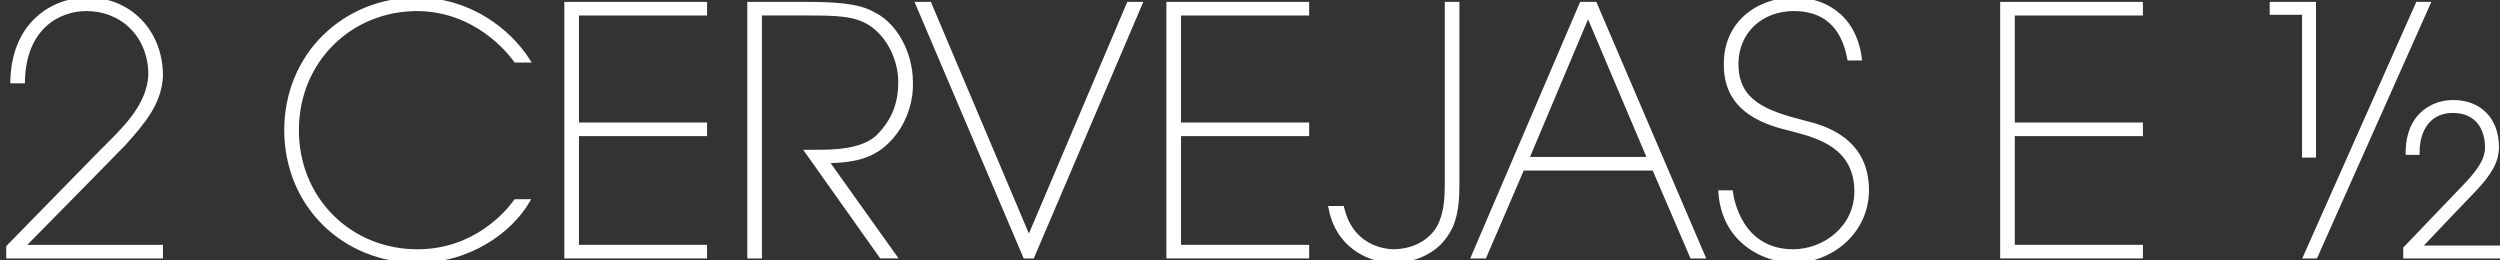 <svg xmlns="http://www.w3.org/2000/svg" width="1135.999" height="118.324"><rect width="100%" height="100%" fill="#333333" stroke="none"/><g fill="#fff"><path d="M2.825 117.434v-5.589l41.625-42.56c1.084-1.102 2.202-2.211 3.335-3.337 8.876-8.817 18.938-18.81 19.606-31.781.071-8.266-2.801-15.778-8.087-21.111-5.132-5.178-12.243-8.029-20.022-8.029-12.587 0-27.46 8.34-27.954 31.845l-.021.979h-6.648l.024-1.023c.29-12.293 4.366-22.339 11.787-29.053 6.107-5.671 14.651-8.929 23.431-8.929 9.308 0 17.882 3.501 24.144 9.859 6.599 6.7 10.147 16.042 9.99 26.303-.81 12.008-7.612 20.421-17.133 31.001-14.532 14.826-29.513 30.11-44.486 45.244h61.619v6.181h-71.21zM3.825 112.253l41.34-42.269c9.754-9.909 22.451-20.748 23.225-35.766.155-17.805-12.541-30.192-29.108-30.192-14.864 0-28.489 10.683-28.954 32.824h-4.645c.31-13.16 4.955-22.45 11.458-28.333 6.503-6.039 15.019-8.671 22.76-8.671 19.044 0 33.443 14.864 33.134 35.147-.774 11.457-7.122 19.508-16.877 30.347-15.328 15.638-30.657 31.275-46.14 46.913h63.016v4.181h-69.209v-4.181zM189.619 119.446c-16.324 0-31.501-6.054-42.736-17.046-11.426-11.18-17.719-26.541-17.719-43.254s6.293-32.075 17.719-43.254c11.234-10.992 26.412-17.046 42.736-17.046 24.428.155 42.364 14.576 51.006 28.02l.99 1.541h-7.764l-.299-.417c-2.733-3.806-17.695-22.802-43.939-22.962-14.543 0-28.068 5.458-38.076 15.368-10.143 10.044-15.729 23.806-15.729 38.752s5.586 28.708 15.729 38.752c10.008 9.909 23.532 15.367 38.082 15.367 25.753 0 40.14-17.104 43.936-22.347l.299-.413h7.523l-.887 1.507c-8.032 13.654-26.877 27.432-50.871 27.432zM239.629 91.506c-7.742 13.16-26.012 26.94-50.01 26.94-32.824 0-59.455-24.928-59.455-59.3s26.631-59.3 59.455-59.3c24.463.155 41.804 14.554 50.165 27.56h-5.419c-4.335-6.039-19.354-23.225-44.746-23.379-30.347 0-54.81 23.379-54.81 55.12 0 31.741 24.463 55.12 54.81 55.12 26.786 0 41.495-18.27 44.746-22.76h5.264z"/><polygon points="256.434,117.434 256.434,0.859 321.295,0.859 321.295,7.039 263.079,7.039 263.079,55.669 321.295,55.669 321.295,61.85 263.079,61.85 263.079,111.253 321.295,111.253 321.295,117.434"/><path d="M257.434 1.859h62.861v4.18h-58.216v50.63h58.216v4.181h-58.216v51.403h58.216v4.181h-62.861v-114.575zM399.98 117.434l-35.017-49.378h5.187c8.068 0 21.572 0 28.556-6.984 6.539-6.818 9.461-14.149 9.461-23.756 0-10.314-5.292-20.679-13.169-25.792-6.635-4.275-14.653-4.484-28.254-4.484h-20.521v110.395h-6.645v-116.576h27.167c18.855 0 25.646 1.81 31.006 4.936 9.863 4.929 17.063 18.133 17.063 31.365.36 8.274-2.436 17.199-7.481 23.83-8.338 10.964-18.098 12.645-29.874 13.171l30.864 43.272h-8.343zM340.577 1.859h26.167c17.806 0 24.928 1.548 30.502 4.8 9.29 4.645 16.567 17.186 16.567 30.501.31 7.122-1.858 16.103-7.277 23.225-8.361 10.993-17.96 12.387-30.966 12.851l30.812 43.198h-5.883l-33.599-47.378h3.251c8.361 0 21.986 0 29.263-7.277 7.277-7.587 9.754-15.483 9.754-24.463 0-9.909-4.8-20.902-13.625-26.631-6.968-4.49-15.329-4.645-28.799-4.645h-21.521v110.395h-4.645v-114.576z"/><polygon points="465.171,117.434 415.548,0.859 422.987,0.859 467.537,106.13 512.239,0.859 519.524,0.859 469.744,117.434"/><path d="M417.061 1.859h5.264l45.21 106.833 45.366-106.833h5.109l-48.927 114.575h-3.251l-48.771-114.575z"/><polygon points="530.013,117.434 530.013,0.859 594.874,0.859 594.874,7.039 536.658,7.039 536.658,55.669 594.874,55.669 594.874,61.85 536.658,61.85 536.658,111.253 594.874,111.253 594.874,117.434"/><path d="M531.013 1.859h62.861v4.18h-58.216v50.63h58.216v4.181h-58.216v51.403h58.216v4.181h-62.861v-114.575zM633.2 119.446c-11.046 0-24.134-6.427-28.501-20.787-.336-.805-.518-1.711-.692-2.587-.083-.415-.166-.829-.265-1.228l-.311-1.242h7.171l.189.758c.074.298.149.559.224.819.08.281.16.562.241.884 4.723 16.371 19.367 17.202 22.254 17.202 11.836-.308 18.49-7.095 20.583-12.813 2.006-5.094 2.416-10.414 2.416-16.843v-82.75h6.646v82.75c0 5.901-.221 12.744-2.86 19.265-2.179 4.561-4.783 7.874-8.218 10.484-5.238 3.928-11.939 6.088-18.877 6.088zM662.154 83.609c0 5.419-.155 12.387-2.787 18.89-1.703 3.561-4.025 7.122-7.896 10.063-5.574 4.181-12.232 5.884-18.27 5.884-11.612 0-23.534-6.812-27.56-20.128-.464-1.084-.619-2.478-.929-3.716h5.109l.464 1.703c4.645 16.103 18.425 17.96 23.225 17.96 11.922-.31 19.199-7.122 21.522-13.47 2.013-5.109 2.477-10.374 2.477-17.187v-81.749h4.646v81.75zM768.173 117.434l-17.186-39.946h-58.604l-17.186 39.946h-7.128l49.939-116.575h7.357l49.938 116.575h-7.13zm-20.049-46.127l-26.513-62.545-26.365 62.544h52.878zM674.54 116.434h-4.954l49.081-114.575h6.039l49.08 114.575h-4.955l-17.186-39.946h-59.92l-17.185 39.946zm47.068-110.24l-27.869 66.113h55.895l-28.026-66.113zM814.97 119.446c-12.805 0-32.46-8.494-34.13-31.895l-.077-1.071h6.6l.111.874c.336 2.652 3.96 25.911 27.342 25.911 13.369 0 27.799-10.036 27.799-26.25 0-19.771-16.668-24.21-27.697-27.147l-.965-.255c-9.945-2.447-30.639-7.539-30.639-29.885-.206-8.416 2.553-15.814 7.977-21.373 5.897-6.044 14.698-9.51 24.145-9.51 13.018 0 27.884 7.224 30.563 27.5l.149 1.131h-6.616l-.152-.817c-2.676-14.355-10.837-21.634-24.255-21.634-14.582 0-25.166 10.063-25.166 23.928-.142 16.783 12.941 21.454 30.06 25.816.372.104.794.212 1.275.335 6.917 1.777 27.966 7.184 27.966 31.291 0 9.15-3.759 17.619-10.584 23.848-6.41 5.849-15.051 9.203-23.706 9.203zM786.481 87.48c2.787 21.985 19.508 26.785 28.334 26.785 14.398 0 28.799-10.838 28.799-27.25 0-21.057-18.271-25.393-29.264-28.334-10.064-2.477-30.037-7.277-30.037-28.953-.465-19.044 14.555-29.883 31.121-29.883 13.471 0 27.096 7.896 29.572 26.631h-4.645c-1.703-9.135-6.812-22.451-25.238-22.451-14.553 0-26.166 9.909-26.166 24.928-.154 18.27 15.02 22.76 30.812 26.786 5.572 1.548 28.488 5.729 28.488 30.657 0 18.89-16.258 32.05-33.289 32.05-13.779 0-31.586-9.29-33.133-30.966h4.646z"/><polygon points="908.878,117.434 908.878,0.859 973.739,0.859 973.739,7.039 915.522,7.039 915.522,55.669 973.739,55.669 973.739,61.85 915.522,61.85 915.522,111.253 973.739,111.253 973.739,117.434"/><path d="M909.878 1.859h62.861v4.18h-58.217v50.63h58.217v4.181h-58.217v51.403h58.217v4.181h-62.861v-114.575zM1092.04 117.434v-4.962l.276-.29c4.706-4.933 9.411-9.829 14.1-14.706 4.874-5.072 9.729-10.124 14.545-15.176 6.001-6.634 8.239-10.816 8.239-15.412 0-3.651-1.066-15.567-14.793-15.567-9.22 0-14.947 6.914-14.947 18.044v1h-6.336v-1c0-5.647 1.285-10.651 3.717-14.472 3.749-5.912 10.432-9.443 17.875-9.443 12.646 0 20.818 8.415 20.818 21.438 0 7.146-4.067 12.991-10.176 19.57-7.983 8.274-16.083 16.807-23.953 25.104h34.594v5.871h-43.959zm-45.904 0l51.829-116.575h6.835l-51.985 116.575h-6.679zm-.08-45.83v-64.875h-14.709v-5.87h21.043v70.745h-6.334zM1051.39 70.604h-4.334v-64.875h-14.709v-3.87h19.043v68.745zm.775 45.83h-4.49l50.939-114.575h4.645l-51.094 114.575zm82.834 0h-41.959v-3.562c9.6-10.063 19.199-19.973 28.645-29.882 5.883-6.503 8.516-10.993 8.516-16.103 0-7.742-3.717-16.567-15.793-16.567-9.6 0-15.947 7.122-15.947 19.044h-4.336c0-5.884 1.393-10.529 3.561-13.935 4.025-6.348 10.838-8.98 17.031-8.98 11.768 0 19.818 7.741 19.818 20.438 0 6.812-3.871 12.387-9.908 18.89-8.516 8.825-17.031 17.806-25.547 26.785h35.92v3.872z"/></g></svg>